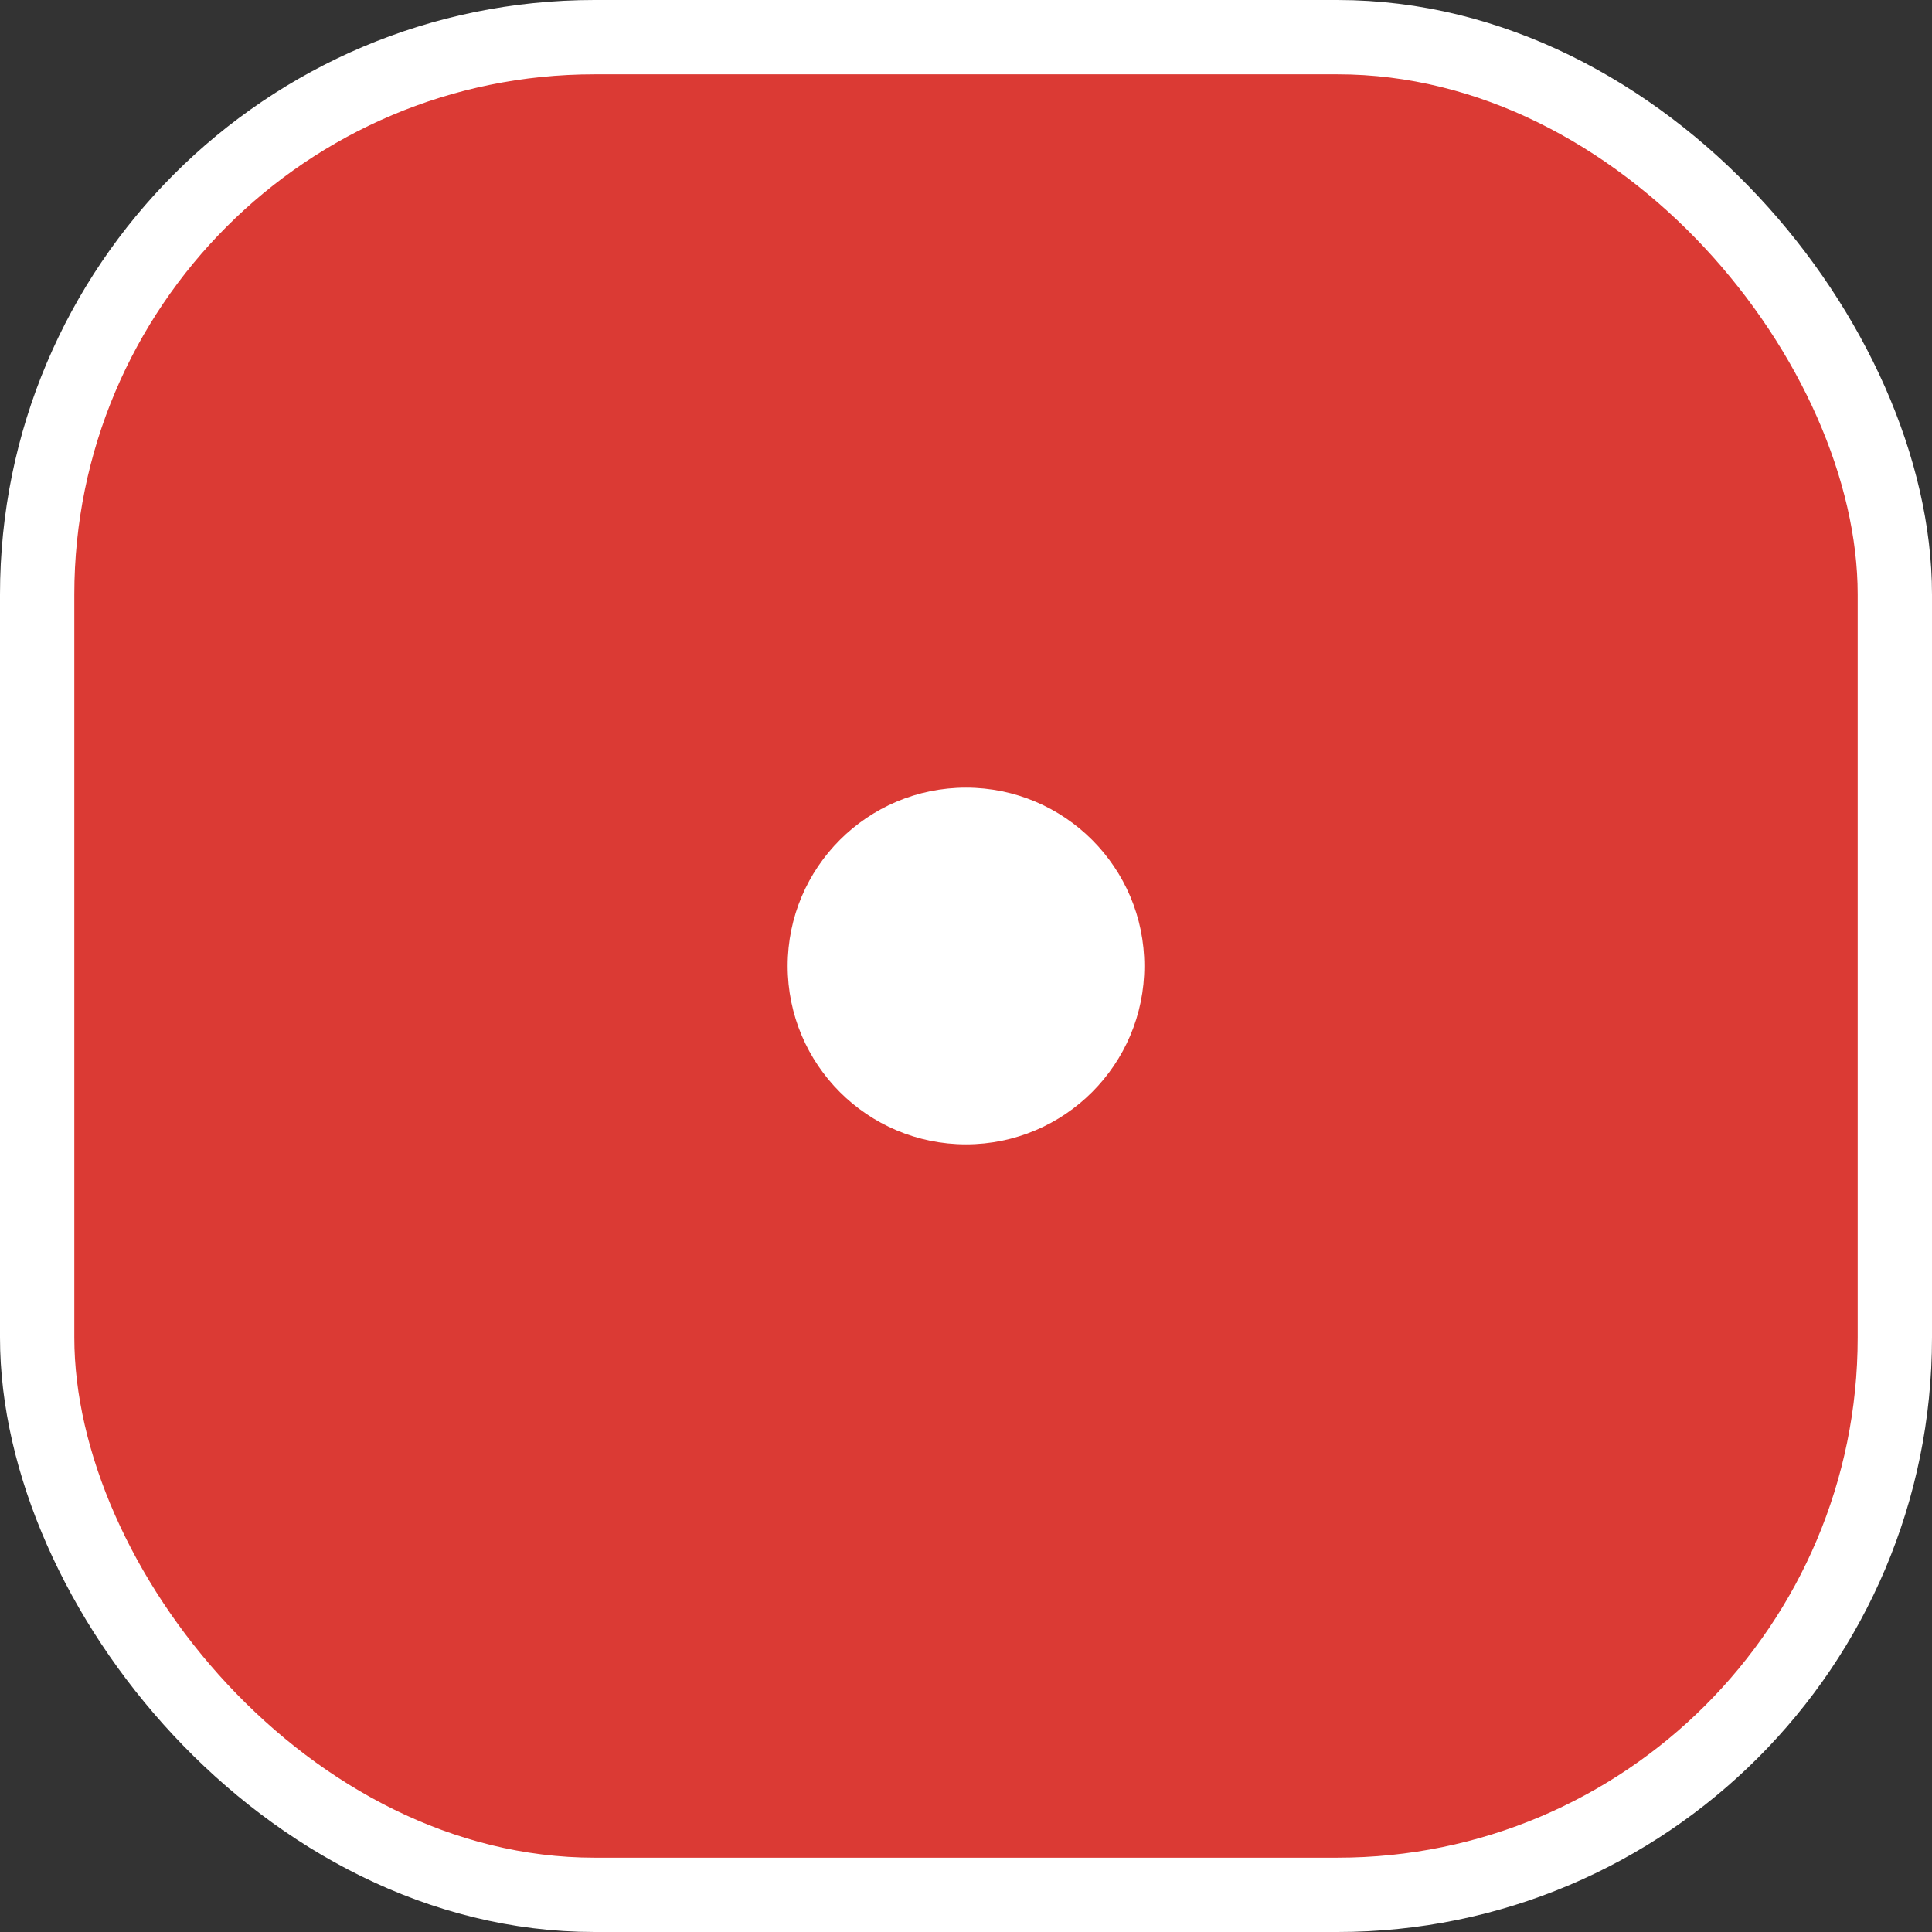 <svg width="130" height="130" viewBox="0 0 130 130" fill="none" xmlns="http://www.w3.org/2000/svg">
<rect x="0" y="0" width="130" height="130" fill="#333333" stroke="none"/>
<rect x="2.5" y="2.5" width="125" height="125" rx="37.5" fill="#DB3A34" stroke="white" stroke-width="5"/>
<circle cx="65" cy="65" r="12" fill="white"/>
</svg>
